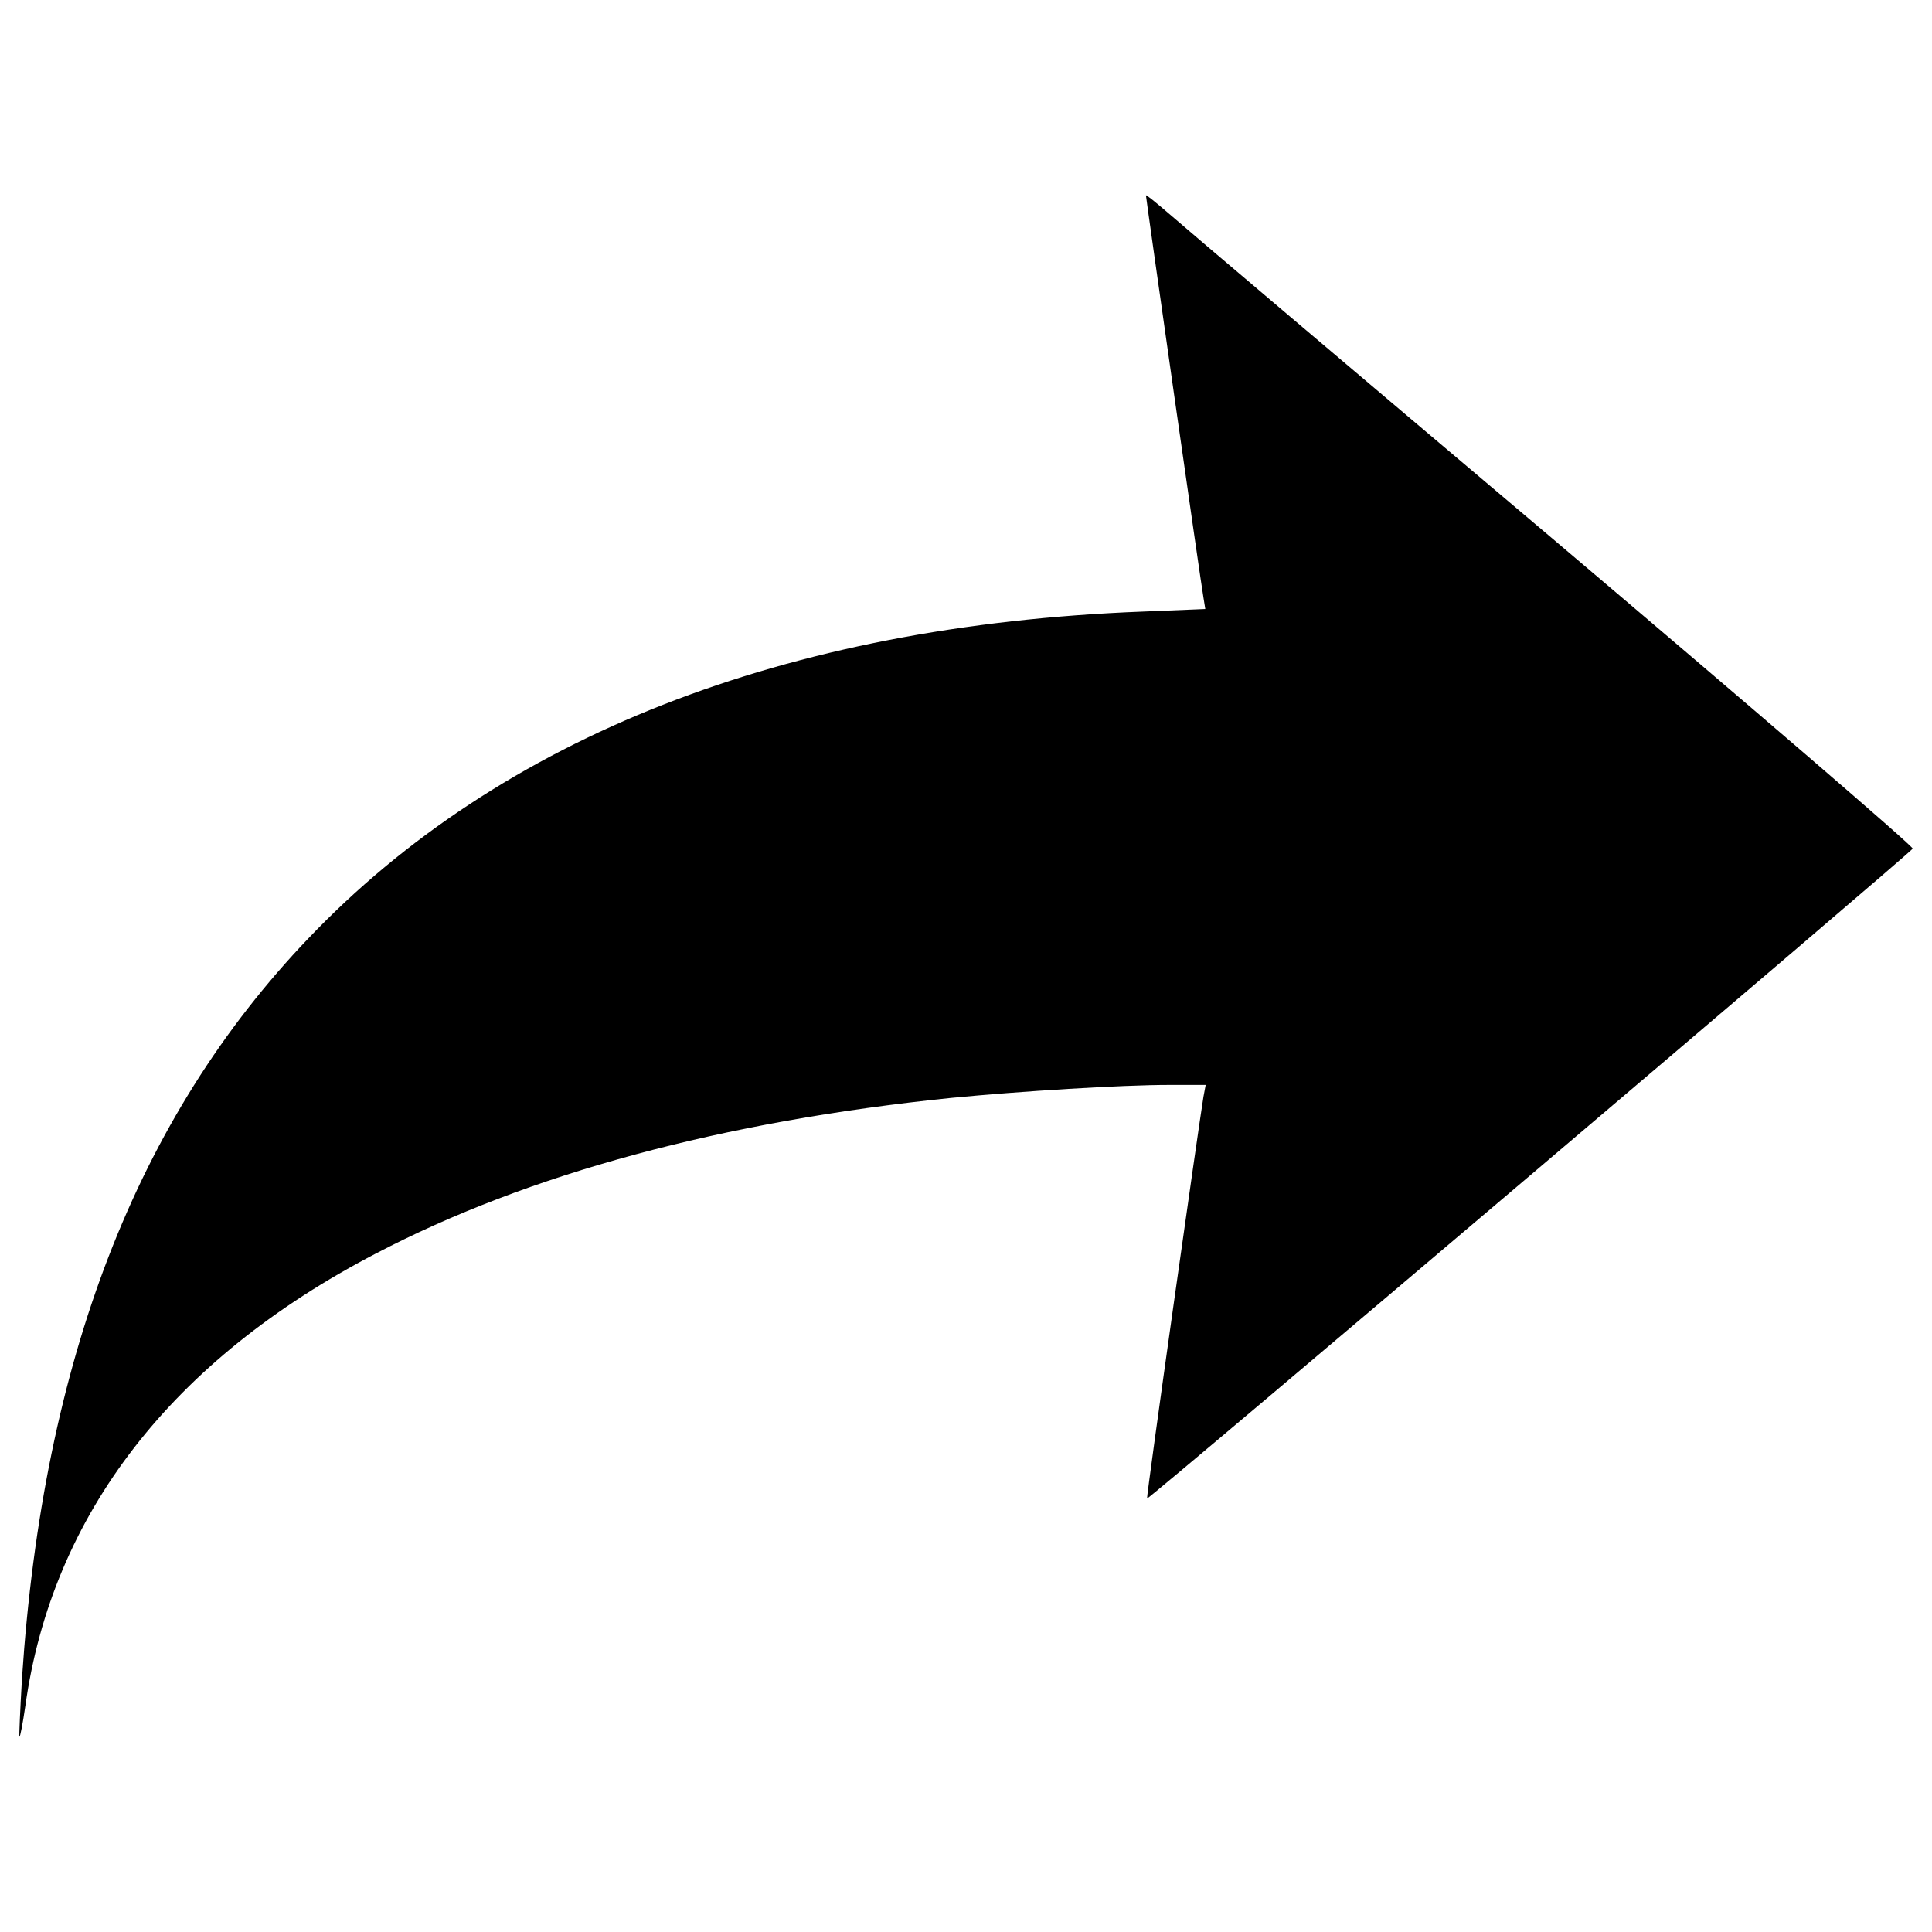 <?xml version="1.0" encoding="utf-8"?>
<!-- Svg Vector Icons : http://www.sfont.cn -->
<!DOCTYPE svg PUBLIC "-//W3C//DTD SVG 1.1//EN" "http://www.w3.org/Graphics/SVG/1.1/DTD/svg11.dtd">
<svg version="1.1" xmlns="http://www.w3.org/2000/svg" xmlns:xlink="http://www.w3.org/1999/xlink" x="0px" y="0px" viewBox="0 0 1000 1000" enable-background="new 0 0 1000 1000" xml:space="preserve">
<g><g transform="translate(0,511) scale(0.1,-0.1)"><path d="M5931.4,4098.6c0-13.4,286.1-2019.8,297.6-2081.3l9.6-59.5l-326.4-13.4c-1848.9-71-3321.6-649-4316.1-1691.5c-889-929.3-1372.8-2183-1482.2-3828.5c-9.6-163.2-15.4-299.5-13.4-303.3c3.8-3.8,17.3,67.2,30.7,159.3c138.2,990.7,758.4,1791.4,1812.5,2340.5c793,414.7,1797.1,685.4,2979.8,806.4c357.1,34.6,879.3,67.2,1128.9,67.2h188.2L6229-567c-23-138.3-297.6-2077.4-291.8-2079.3c7.7-7.7,3957.1,3344.6,3962.9,3363.8c3.8,11.5-833.3,731.5-1860.5,1601.3C7012.3,3186.6,6117.6,3945,6052.3,4002.6C5985.1,4060.2,5931.4,4104.4,5931.4,4098.6z"/></g></g>
</svg>
